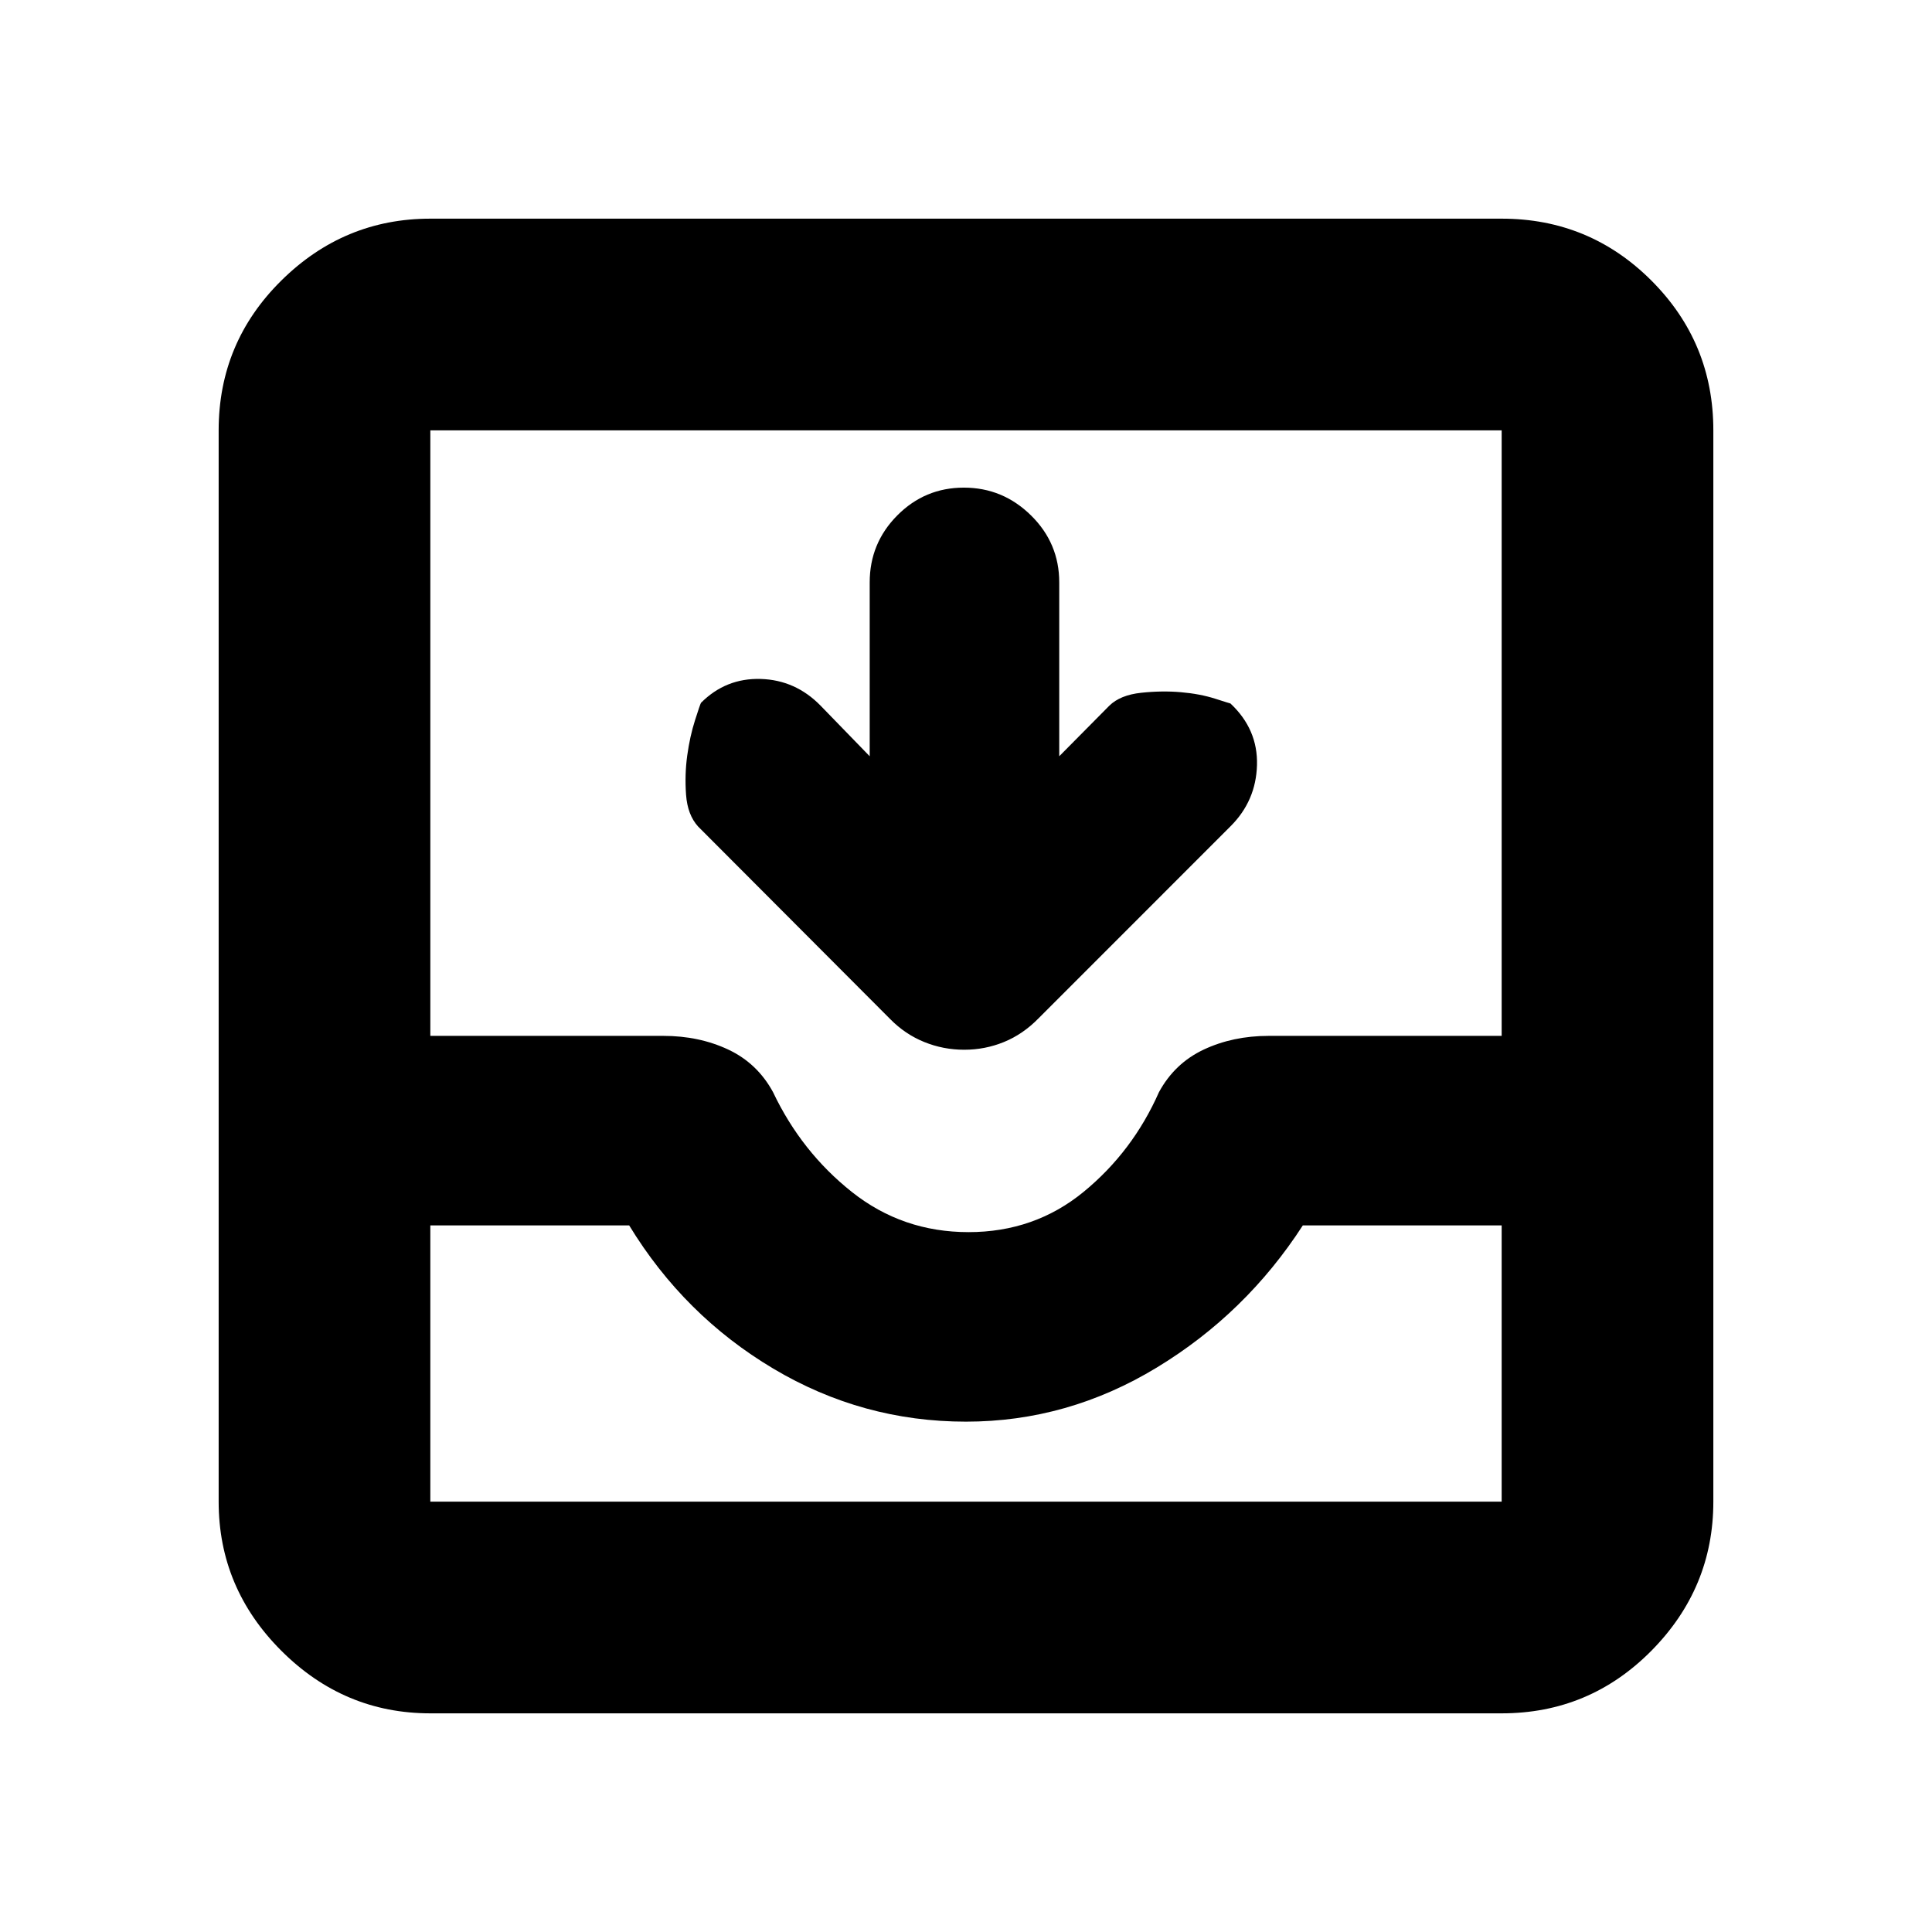 <svg xmlns="http://www.w3.org/2000/svg" height="20" viewBox="0 -960 960 960" width="20"><path d="M432.15-584.22v-86.39q0-19.49 13.71-33.29t33.07-13.8q19.35 0 33.37 13.8 14.03 13.8 14.03 33.29v86.39l24.91-25.15q5.42-5.28 15.77-6.39 10.34-1.11 19.77-.29 9.44.81 17.03 3.23 7.59 2.43 7.59 2.37 13.69 12.84 13.19 30.62-.5 17.79-13.11 30.37L516.05-454q-7.76 7.92-17.17 11.76-9.41 3.85-19.76 3.85-10.42 0-19.89-3.85-9.47-3.84-16.86-11.35l-95.46-95.69q-5.28-5.79-6.01-15.82-.73-10.04.59-19.53 1.31-9.49 3.86-17.47 2.54-7.99 2.98-8.68 12.34-12.35 29.63-11.85 17.28.5 29.76 13.24l24.43 25.17ZM213.83-108.65q-42.93 0-74.06-31.12-31.12-31.13-31.12-74.06v-532.34q0-43.63 31.12-74.41 31.13-30.77 74.06-30.77h532.34q43.63 0 74.41 30.77 30.77 30.78 30.77 74.41v532.34q0 42.93-30.77 74.06-30.78 31.12-74.41 31.12H213.83Zm0-105.18h532.34v-137.28h-98.8q-28.28 43.76-72.57 70.64-44.28 26.88-94.8 26.88-51.52 0-95.8-26.38-44.29-26.38-71.57-71.14h-98.8v137.28Zm267.43-133.93q32.78 0 57.19-20.02 24.4-20.02 37.44-49.55 7.82-14.38 22.3-21.17 14.48-6.78 32.18-6.78h115.8v-300.89H213.83v300.89h115.8q17.7 0 32.18 6.78 14.48 6.79 22.3 21.17 14.12 29.74 39.24 49.66 25.13 19.91 57.91 19.91ZM213.83-213.83h532.34-532.34Z"/></svg>
